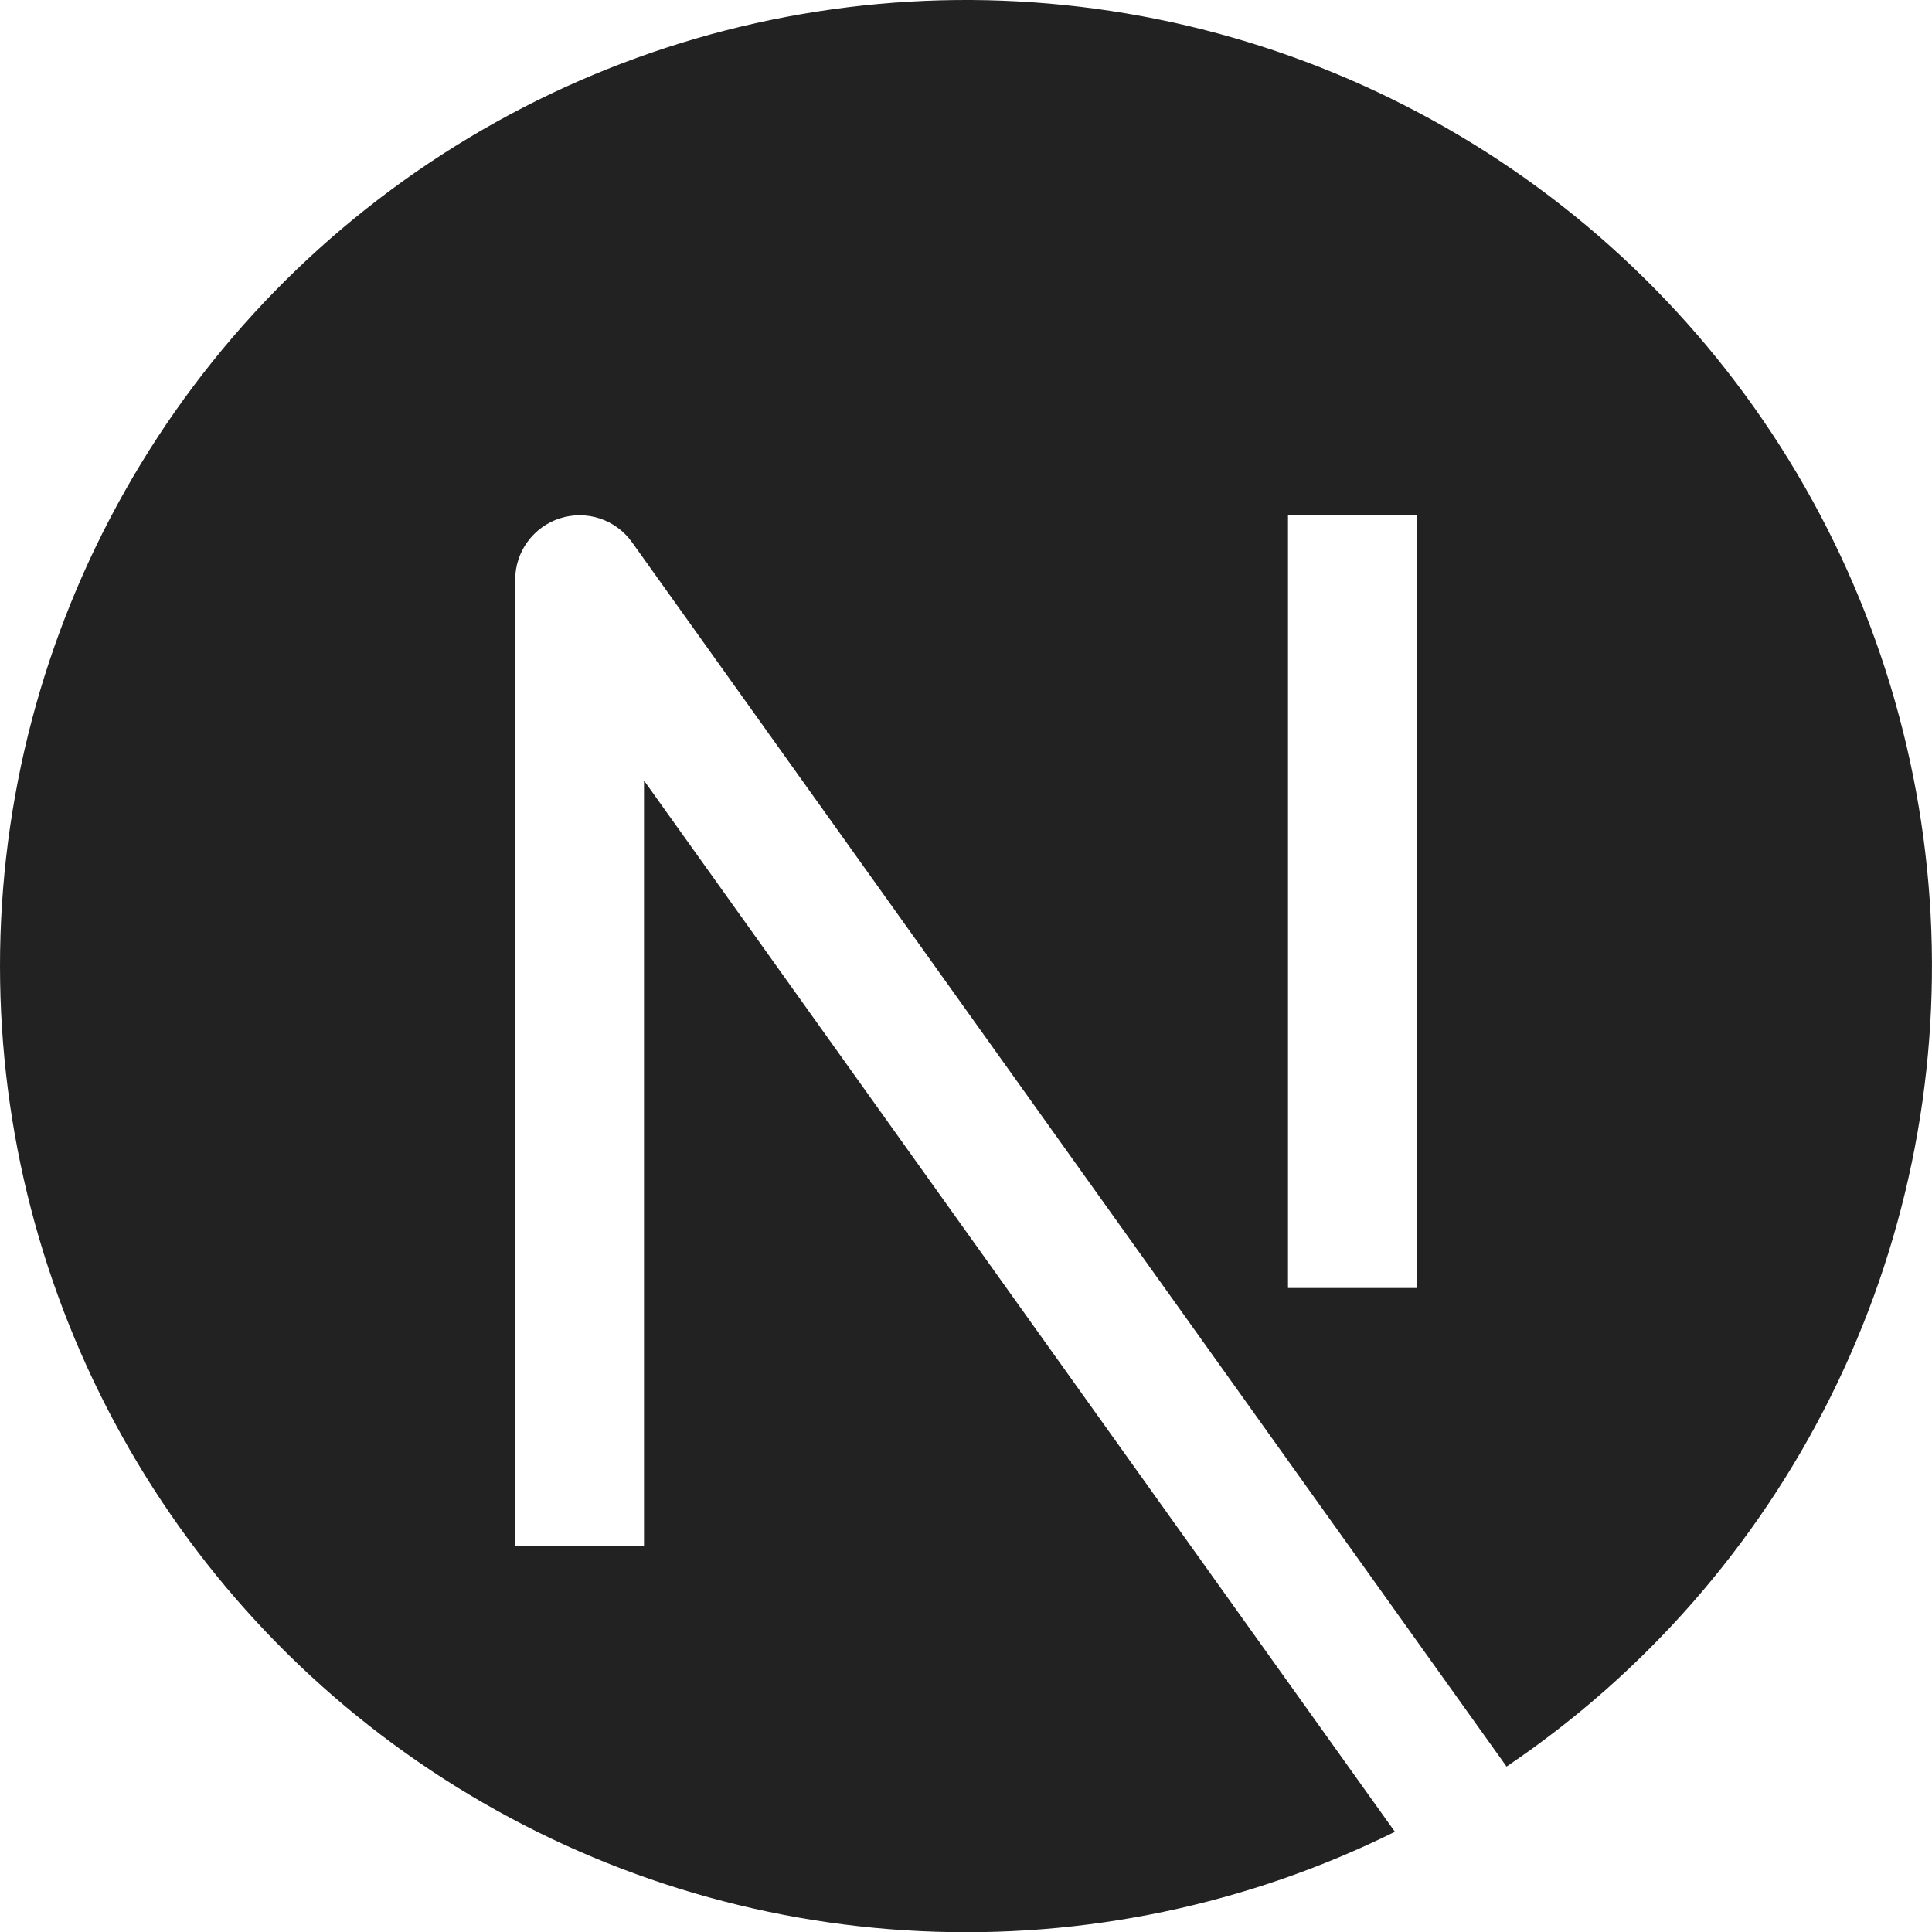 <svg width="24" height="24" viewBox="0 0 24 24" fill="none" xmlns="http://www.w3.org/2000/svg">
<g clip-path="url(#clip0_53_140)">
<path fill-rule="evenodd" clip-rule="evenodd" d="M3.45388e-07 12C7.72987e-05 9.929 0.536 7.894 1.556 6.092C2.575 4.289 4.044 2.782 5.819 1.715C7.593 0.648 9.614 0.059 11.684 0.004C13.754 -0.05 15.803 0.432 17.631 1.404C19.46 2.375 21.006 3.804 22.119 5.55C23.232 7.296 23.874 9.3 23.983 11.368C24.092 13.436 23.665 15.497 22.741 17.35C21.818 19.204 20.431 20.787 18.715 21.945L7.851 6.736C7.753 6.598 7.613 6.495 7.452 6.441C7.291 6.388 7.118 6.387 6.956 6.439C6.795 6.49 6.654 6.592 6.554 6.729C6.454 6.865 6.4 7.03 6.4 7.2V19.2H8V9.696L17.328 22.755C15.498 23.662 13.467 24.087 11.428 23.989C9.388 23.892 7.407 23.275 5.672 22.198C3.937 21.122 2.505 19.62 1.513 17.835C0.52 16.05 -0 14.042 3.45388e-07 12ZM16 16V6.4H17.6V16H16Z" fill="#222222"/>
</g>
<defs>
<clipPath id="clip0_53_140">
<rect width="24" height="24" fill="white"/>
</clipPath>
</defs>
</svg>
